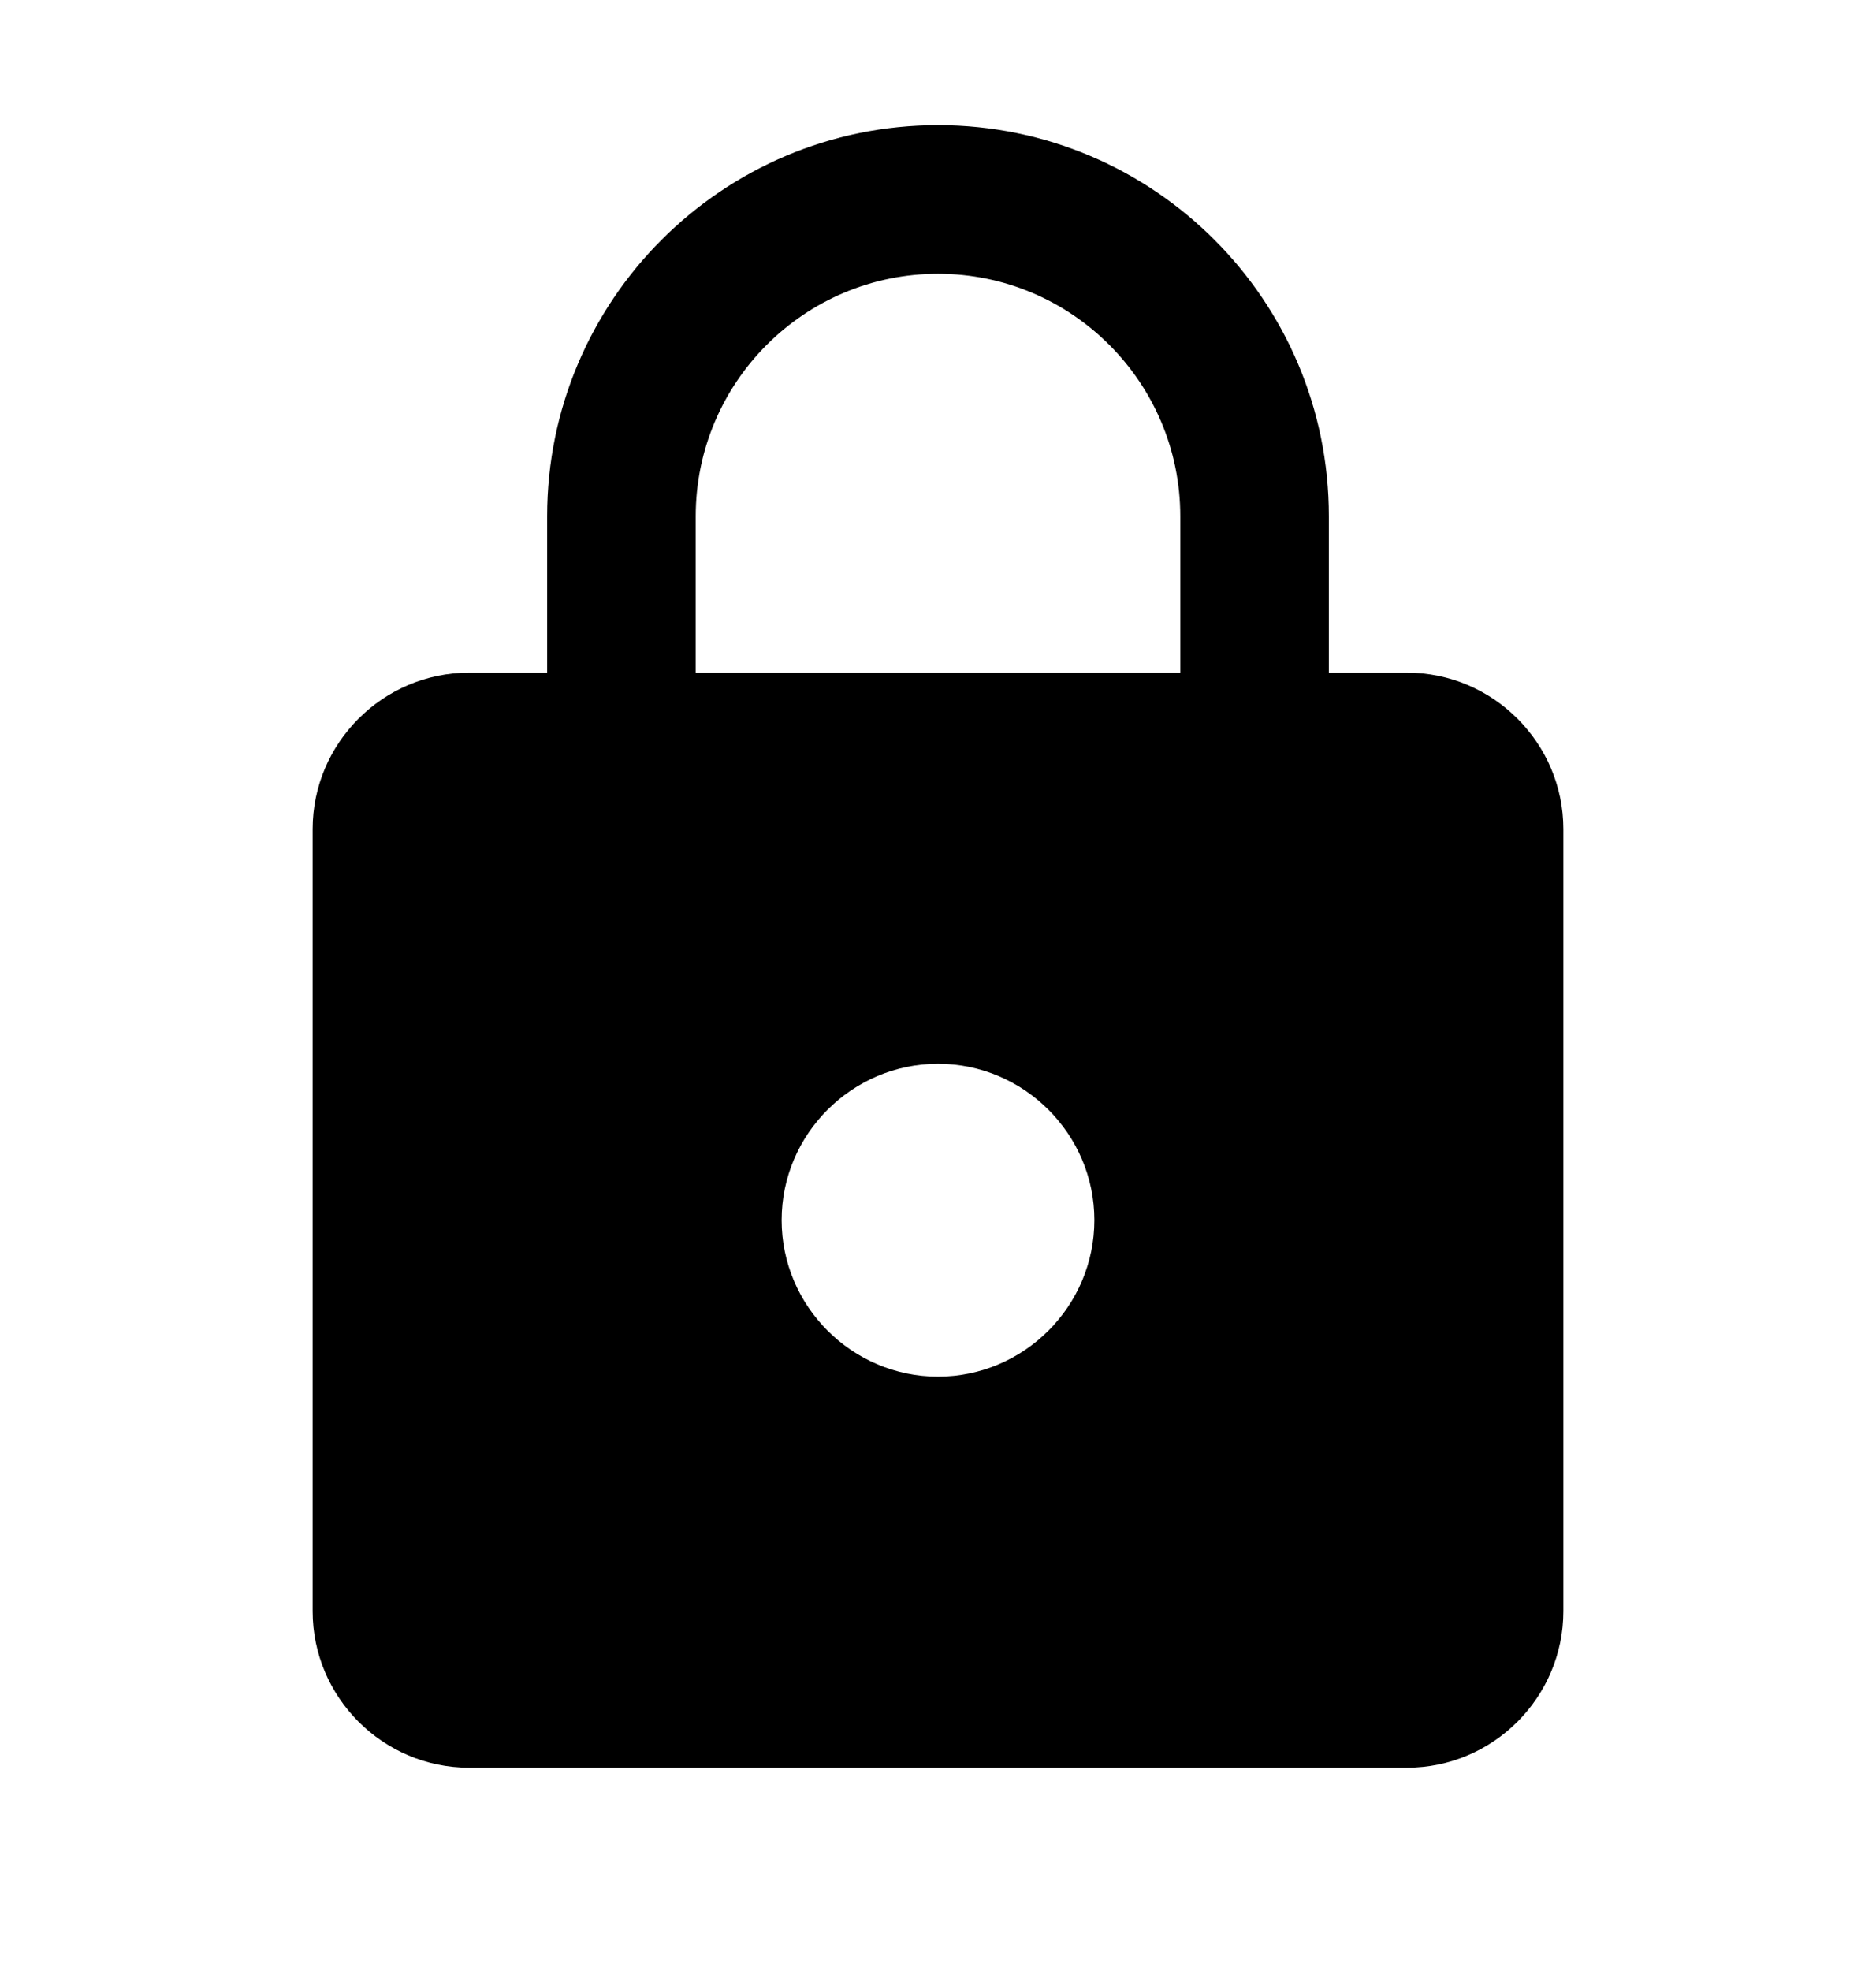 <svg xmlns="http://www.w3.org/2000/svg" width="20" height="21" viewBox="0 0 20 21" fill="none">
  <path d="M15 7.167H14.167V5.5C14.167 3.2 12.3 1.333 10 1.333C7.7 1.333 5.833 3.2 5.833 5.5V7.167H5C4.083 7.167 3.333 7.917 3.333 8.834V17.167C3.333 18.084 4.083 18.834 5 18.834H15C15.917 18.834 16.667 18.084 16.667 17.167V8.834C16.667 7.917 15.917 7.167 15 7.167ZM10 14.667C9.083 14.667 8.333 13.917 8.333 13C8.333 12.084 9.083 11.334 10 11.334C10.917 11.334 11.667 12.084 11.667 13C11.667 13.917 10.917 14.667 10 14.667ZM12.583 7.167H7.417V5.5C7.417 4.075 8.575 2.917 10 2.917C11.425 2.917 12.583 4.075 12.583 5.5V7.167Z" fill="#000"/>
</svg>